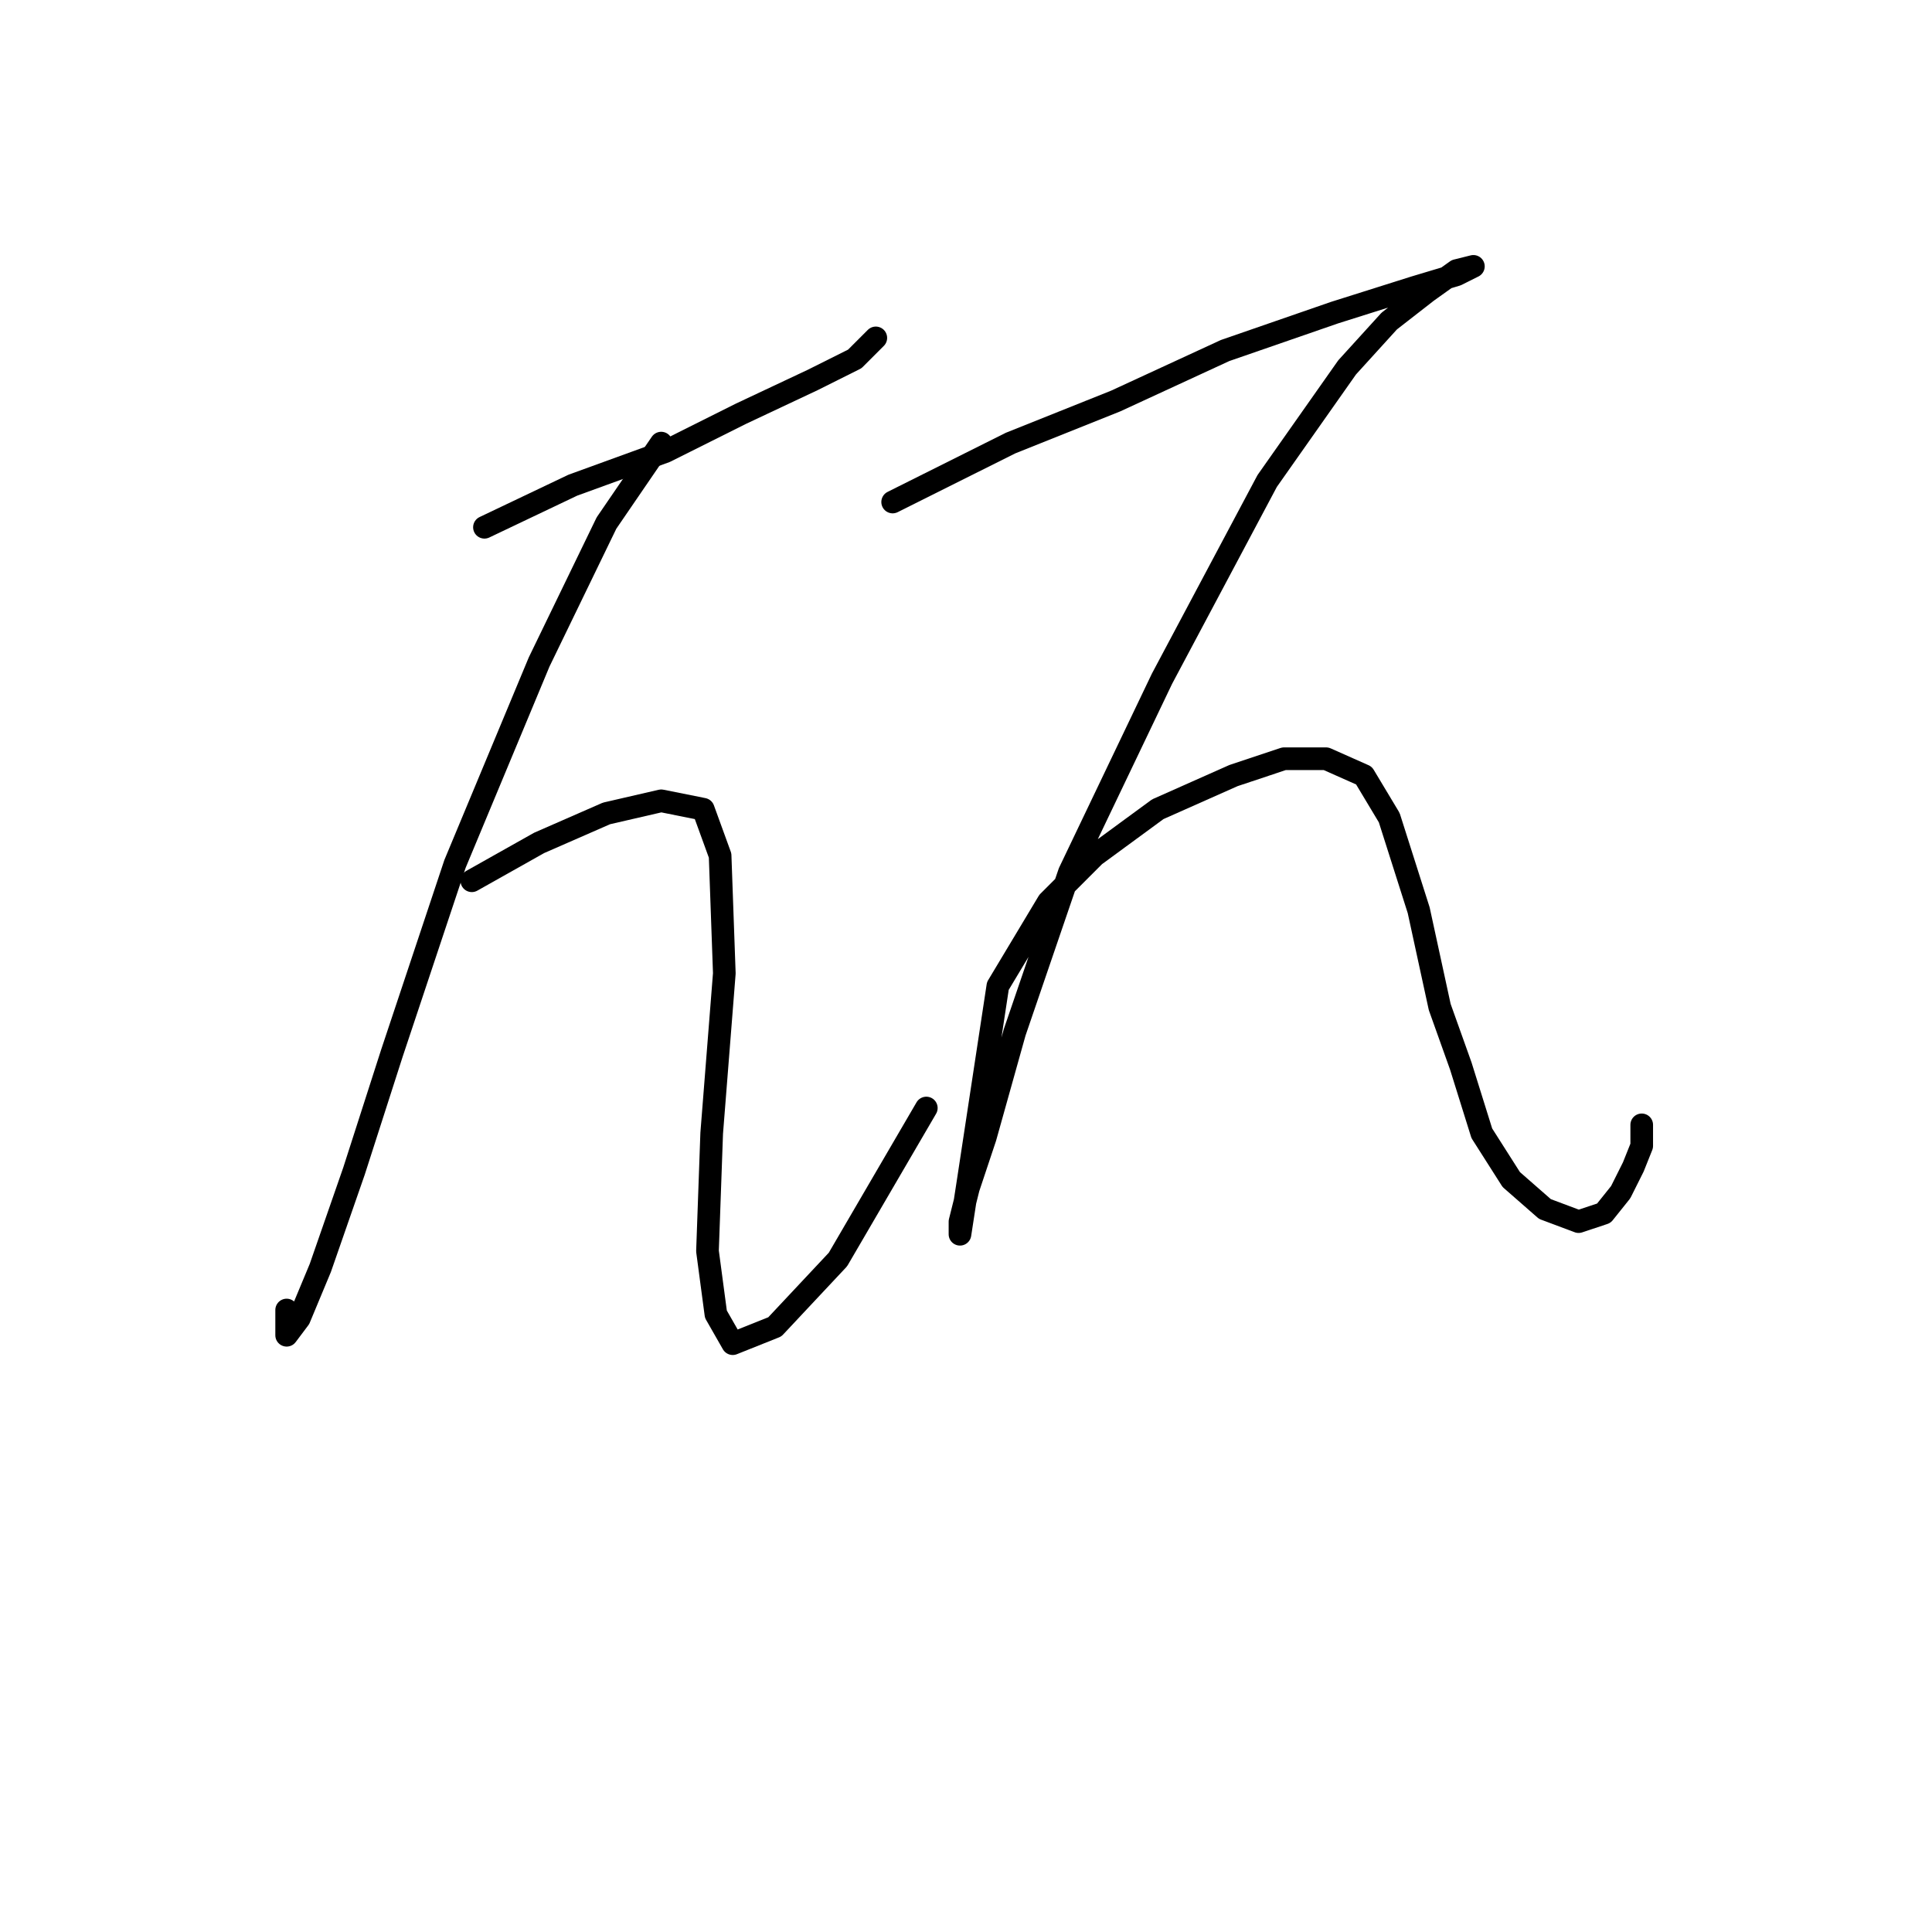 <?xml version="1.0" standalone="no"?>
    <svg width="256" height="256" xmlns="http://www.w3.org/2000/svg" version="1.1">
    <polyline stroke="black" stroke-width="3" stroke-linecap="round" fill="transparent" stroke-linejoin="round" points="64.191 69.866 75.901 64.29 88.169 59.829 98.206 54.81 107.686 50.349 113.262 47.561 116.05 44.773 116.05 44.773 " />
        <polyline stroke="black" stroke-width="3" stroke-linecap="round" fill="transparent" stroke-linejoin="round" points="87.611 58.714 80.362 69.308 71.44 87.71 60.288 114.476 51.924 139.569 46.905 155.182 42.444 168.007 39.656 174.699 37.983 176.929 37.983 173.583 37.983 173.583 " />
        <polyline stroke="black" stroke-width="3" stroke-linecap="round" fill="transparent" stroke-linejoin="round" points="62.518 116.706 71.44 111.688 80.362 107.784 87.611 106.111 93.188 107.227 95.418 113.36 95.976 128.974 94.303 150.163 93.745 165.777 94.86 174.141 97.091 178.044 102.667 175.814 111.031 166.892 122.742 146.818 122.742 146.818 " />
        <polyline stroke="black" stroke-width="3" stroke-linecap="round" fill="transparent" stroke-linejoin="round" points="118.281 66.52 133.894 58.714 147.834 53.137 162.333 46.446 176.831 41.427 187.425 38.082 193.002 36.409 195.232 35.294 193.002 35.851 189.098 38.639 184.08 42.543 178.504 48.677 167.909 63.732 153.968 89.94 141.701 115.591 134.452 136.781 130.548 150.721 128.318 157.412 127.202 161.873 127.202 163.546 128.318 156.297 132.221 130.647 138.912 119.494 145.046 113.36 153.411 107.227 163.448 102.766 170.139 100.535 175.715 100.535 180.734 102.766 184.08 108.342 187.983 120.61 190.771 133.435 193.559 141.242 196.347 150.163 200.251 156.297 204.712 160.201 209.173 161.873 212.518 160.758 214.749 157.97 216.422 154.624 217.537 151.836 217.537 149.048 217.537 149.048 " />
        </svg>